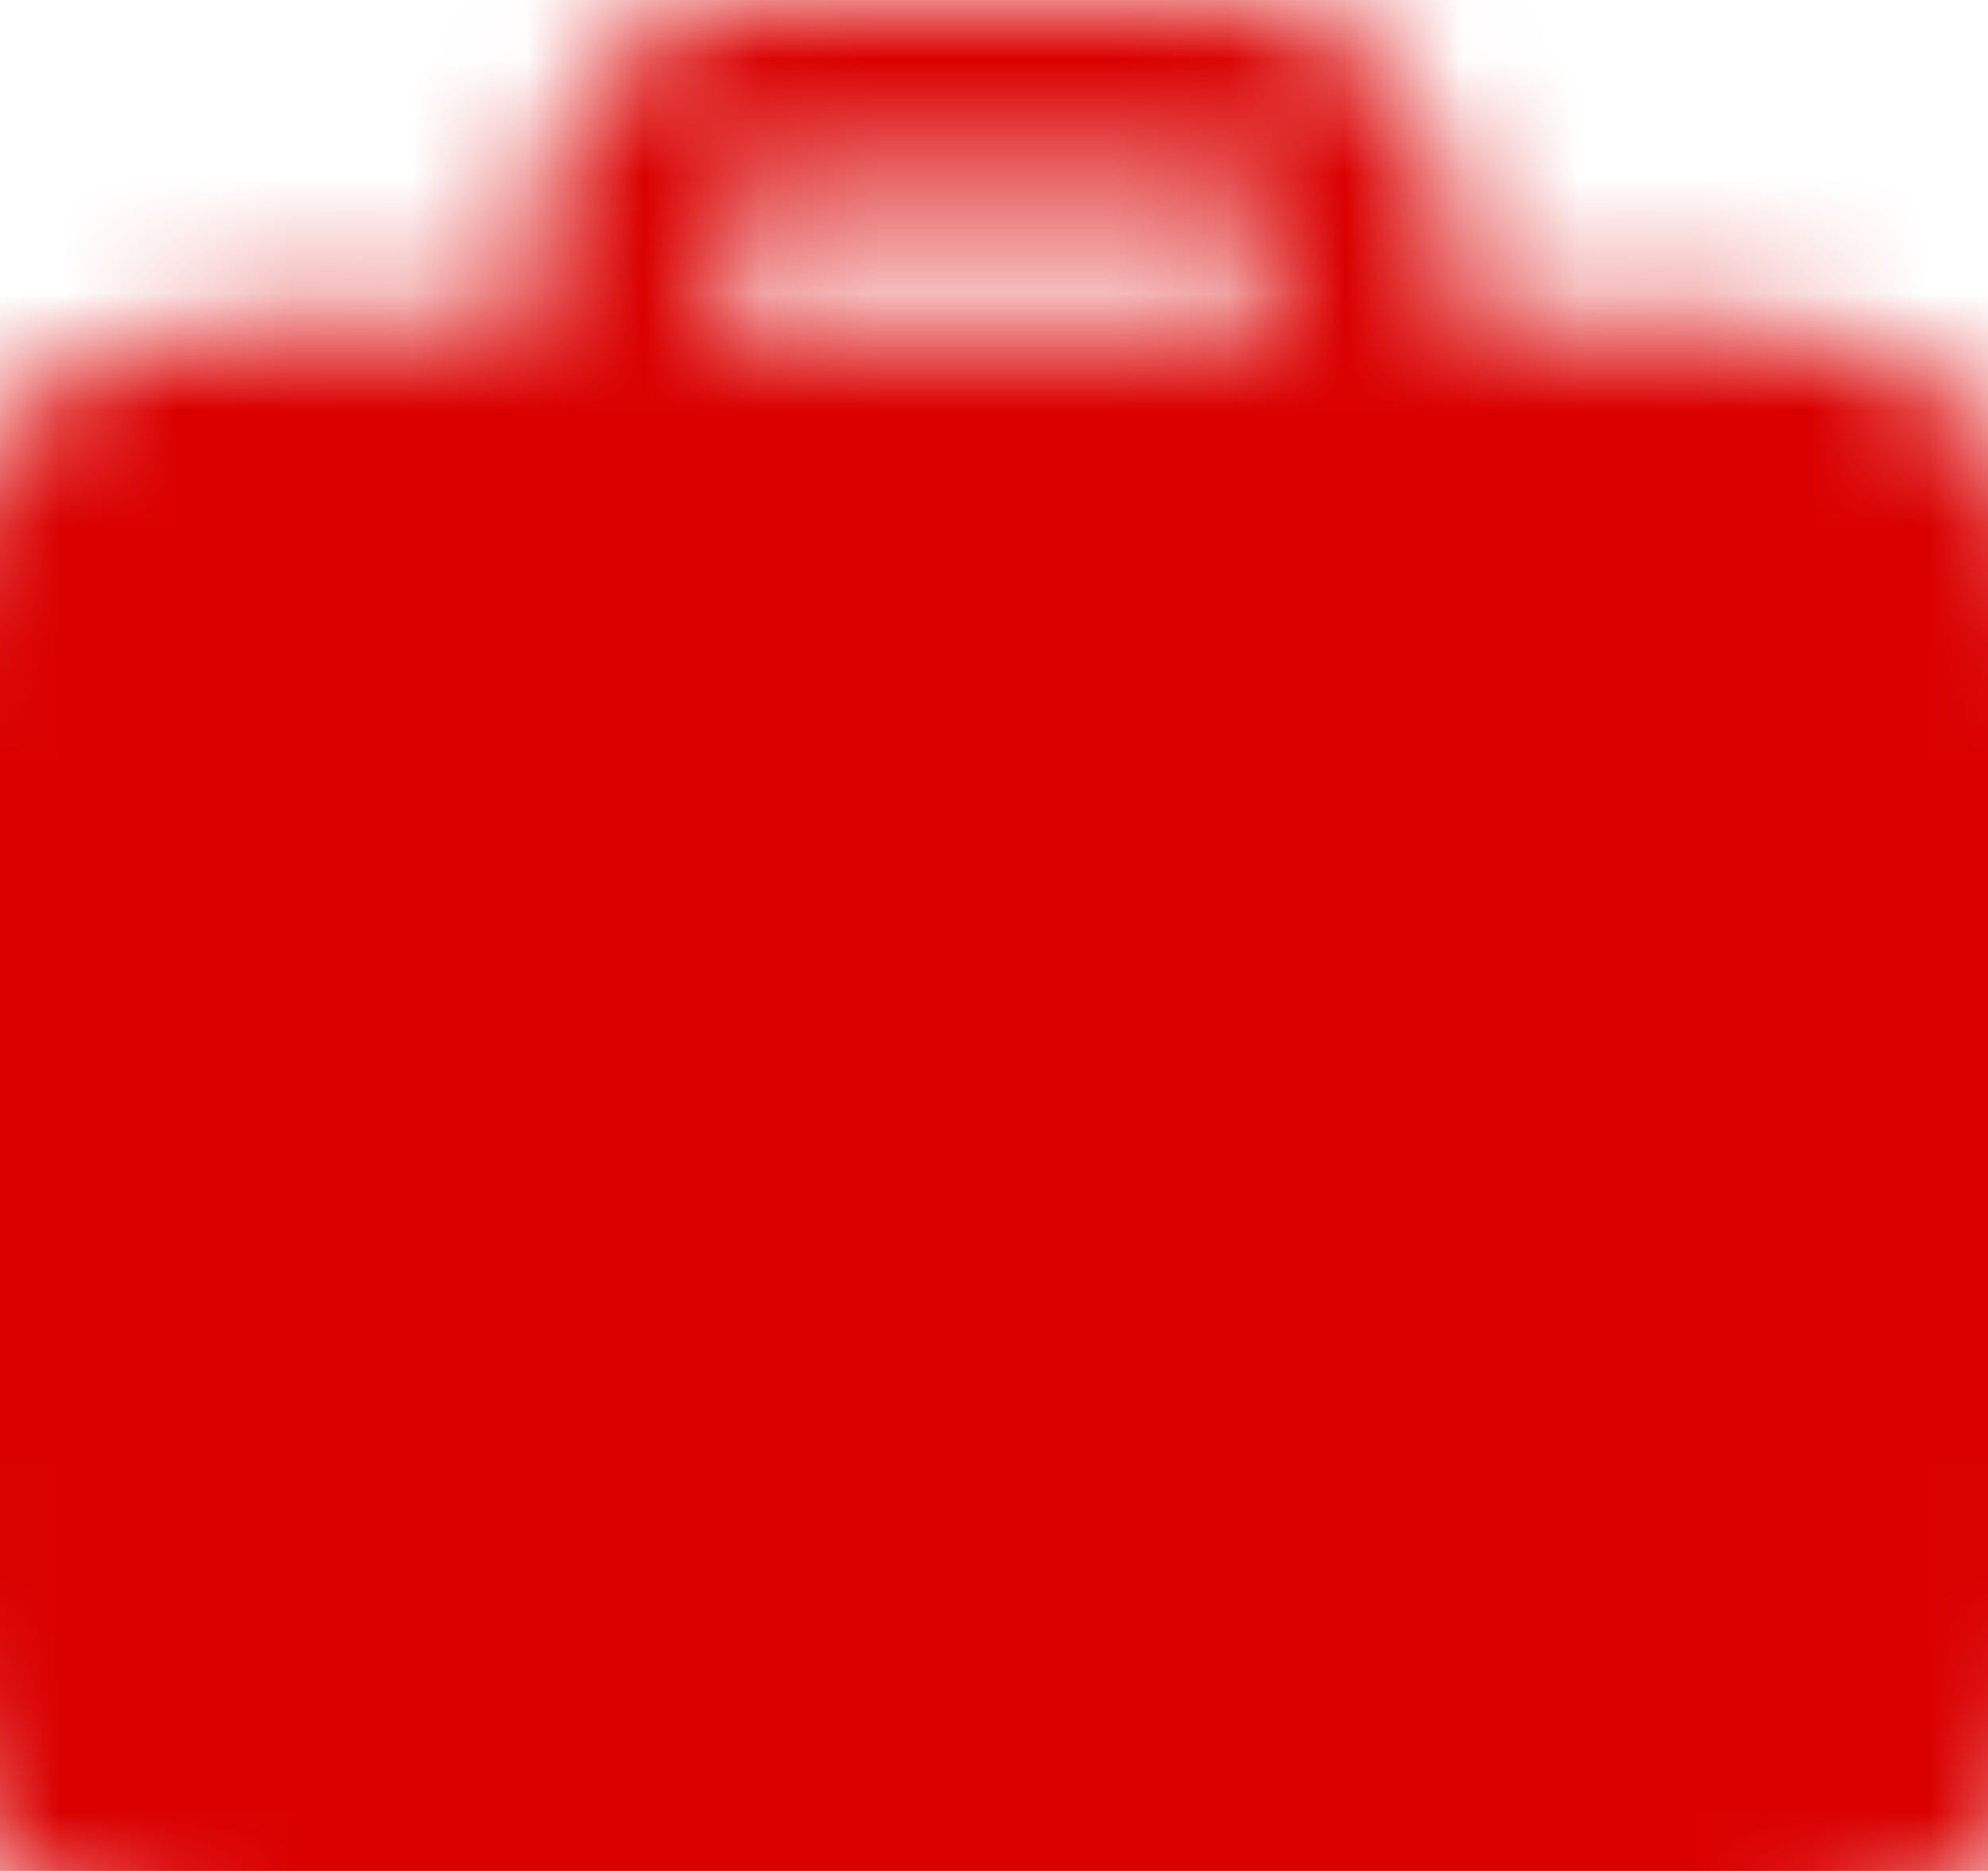 <svg width="17" height="16" viewBox="0 0 17 16" fill="none" xmlns="http://www.w3.org/2000/svg">
<mask id="mask0_685_417" style="mask-type:luminance" maskUnits="userSpaceOnUse" x="-1" y="0" width="19" height="17">
<path d="M14.816 4.737H2.184C1.53 4.737 1 5.267 1 5.921V13.816C1 14.47 1.53 15 2.184 15H14.816C15.47 15 16 14.47 16 13.816V5.921C16 5.267 15.47 4.737 14.816 4.737Z" fill="white" stroke="white" stroke-width="4" stroke-linejoin="round"/>
<path d="M6.526 1.579H10.474V0H6.526V1.579ZM10.868 1.974V4.737H12.447V1.974H10.868ZM6.132 4.737V1.974H4.553V4.737H6.132ZM10.474 1.579C10.578 1.579 10.679 1.621 10.753 1.695C10.827 1.769 10.868 1.869 10.868 1.974H12.447C12.447 1.45 12.239 0.948 11.869 0.578C11.499 0.208 10.997 0 10.474 0V1.579ZM6.526 0C6.003 0 5.501 0.208 5.131 0.578C4.761 0.948 4.553 1.45 4.553 1.974H6.132C6.132 1.869 6.173 1.769 6.247 1.695C6.321 1.621 6.422 1.579 6.526 1.579V0Z" fill="white"/>
<path d="M6.132 9.868H10.868M8.5 7.5V12.237" stroke="black" stroke-width="2" stroke-linecap="round" stroke-linejoin="round"/>
</mask>
<g mask="url(#mask0_685_417)">
<path d="M-0.974 -1.579H17.974V17.368H-0.974V-1.579Z" fill="#DA0000"/>
</g>
</svg>